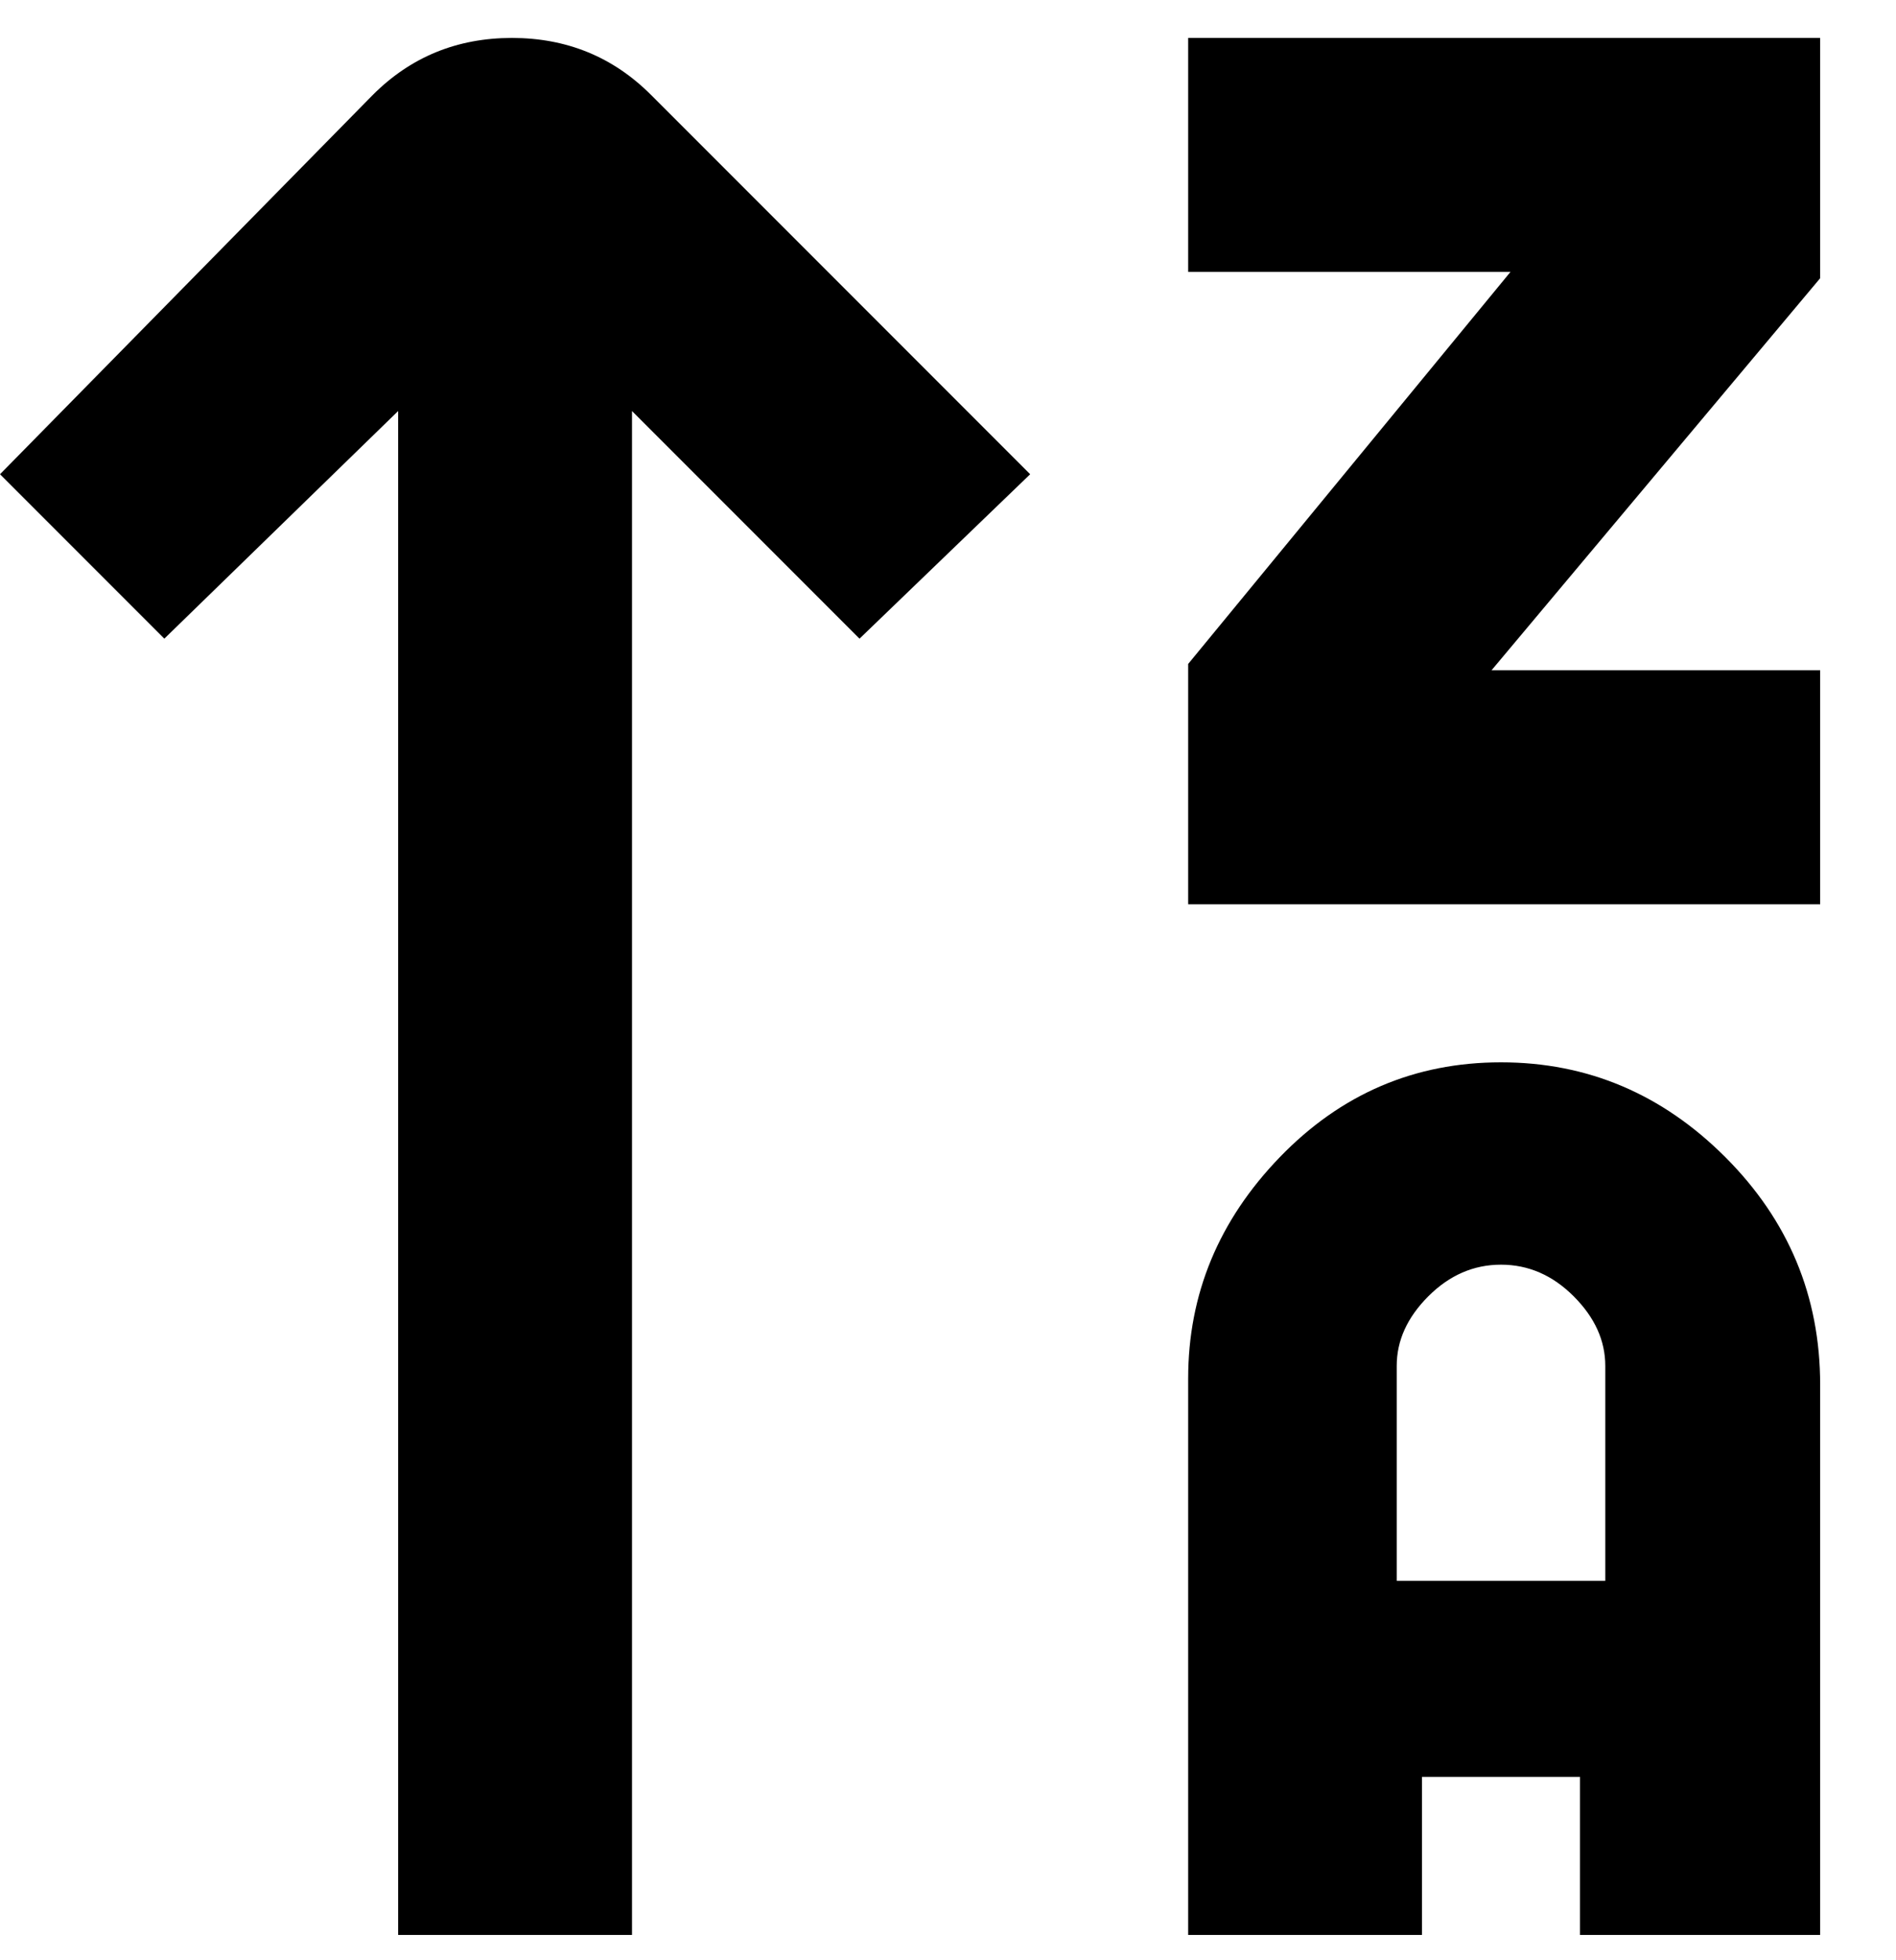 <svg viewBox="0 0 300 310" xmlns="http://www.w3.org/2000/svg"><path d="M288 6H188v37h51l-51 62v38h100v-37h-52l52-62V6zm0 212v88h-38v-25h-25v25h-37v-88q0-20 14.5-35t35-15q20.5 0 35.5 15t15 36v-1zm-34-2q0-6-5-11t-11.5-5q-6.5 0-11.5 5t-5 11v34h33v-34zM136 101l-36-36v241H63V65l-37 36L0 75l59-60q9-9 22-9t22 9l60 60-27 26z"/></svg>